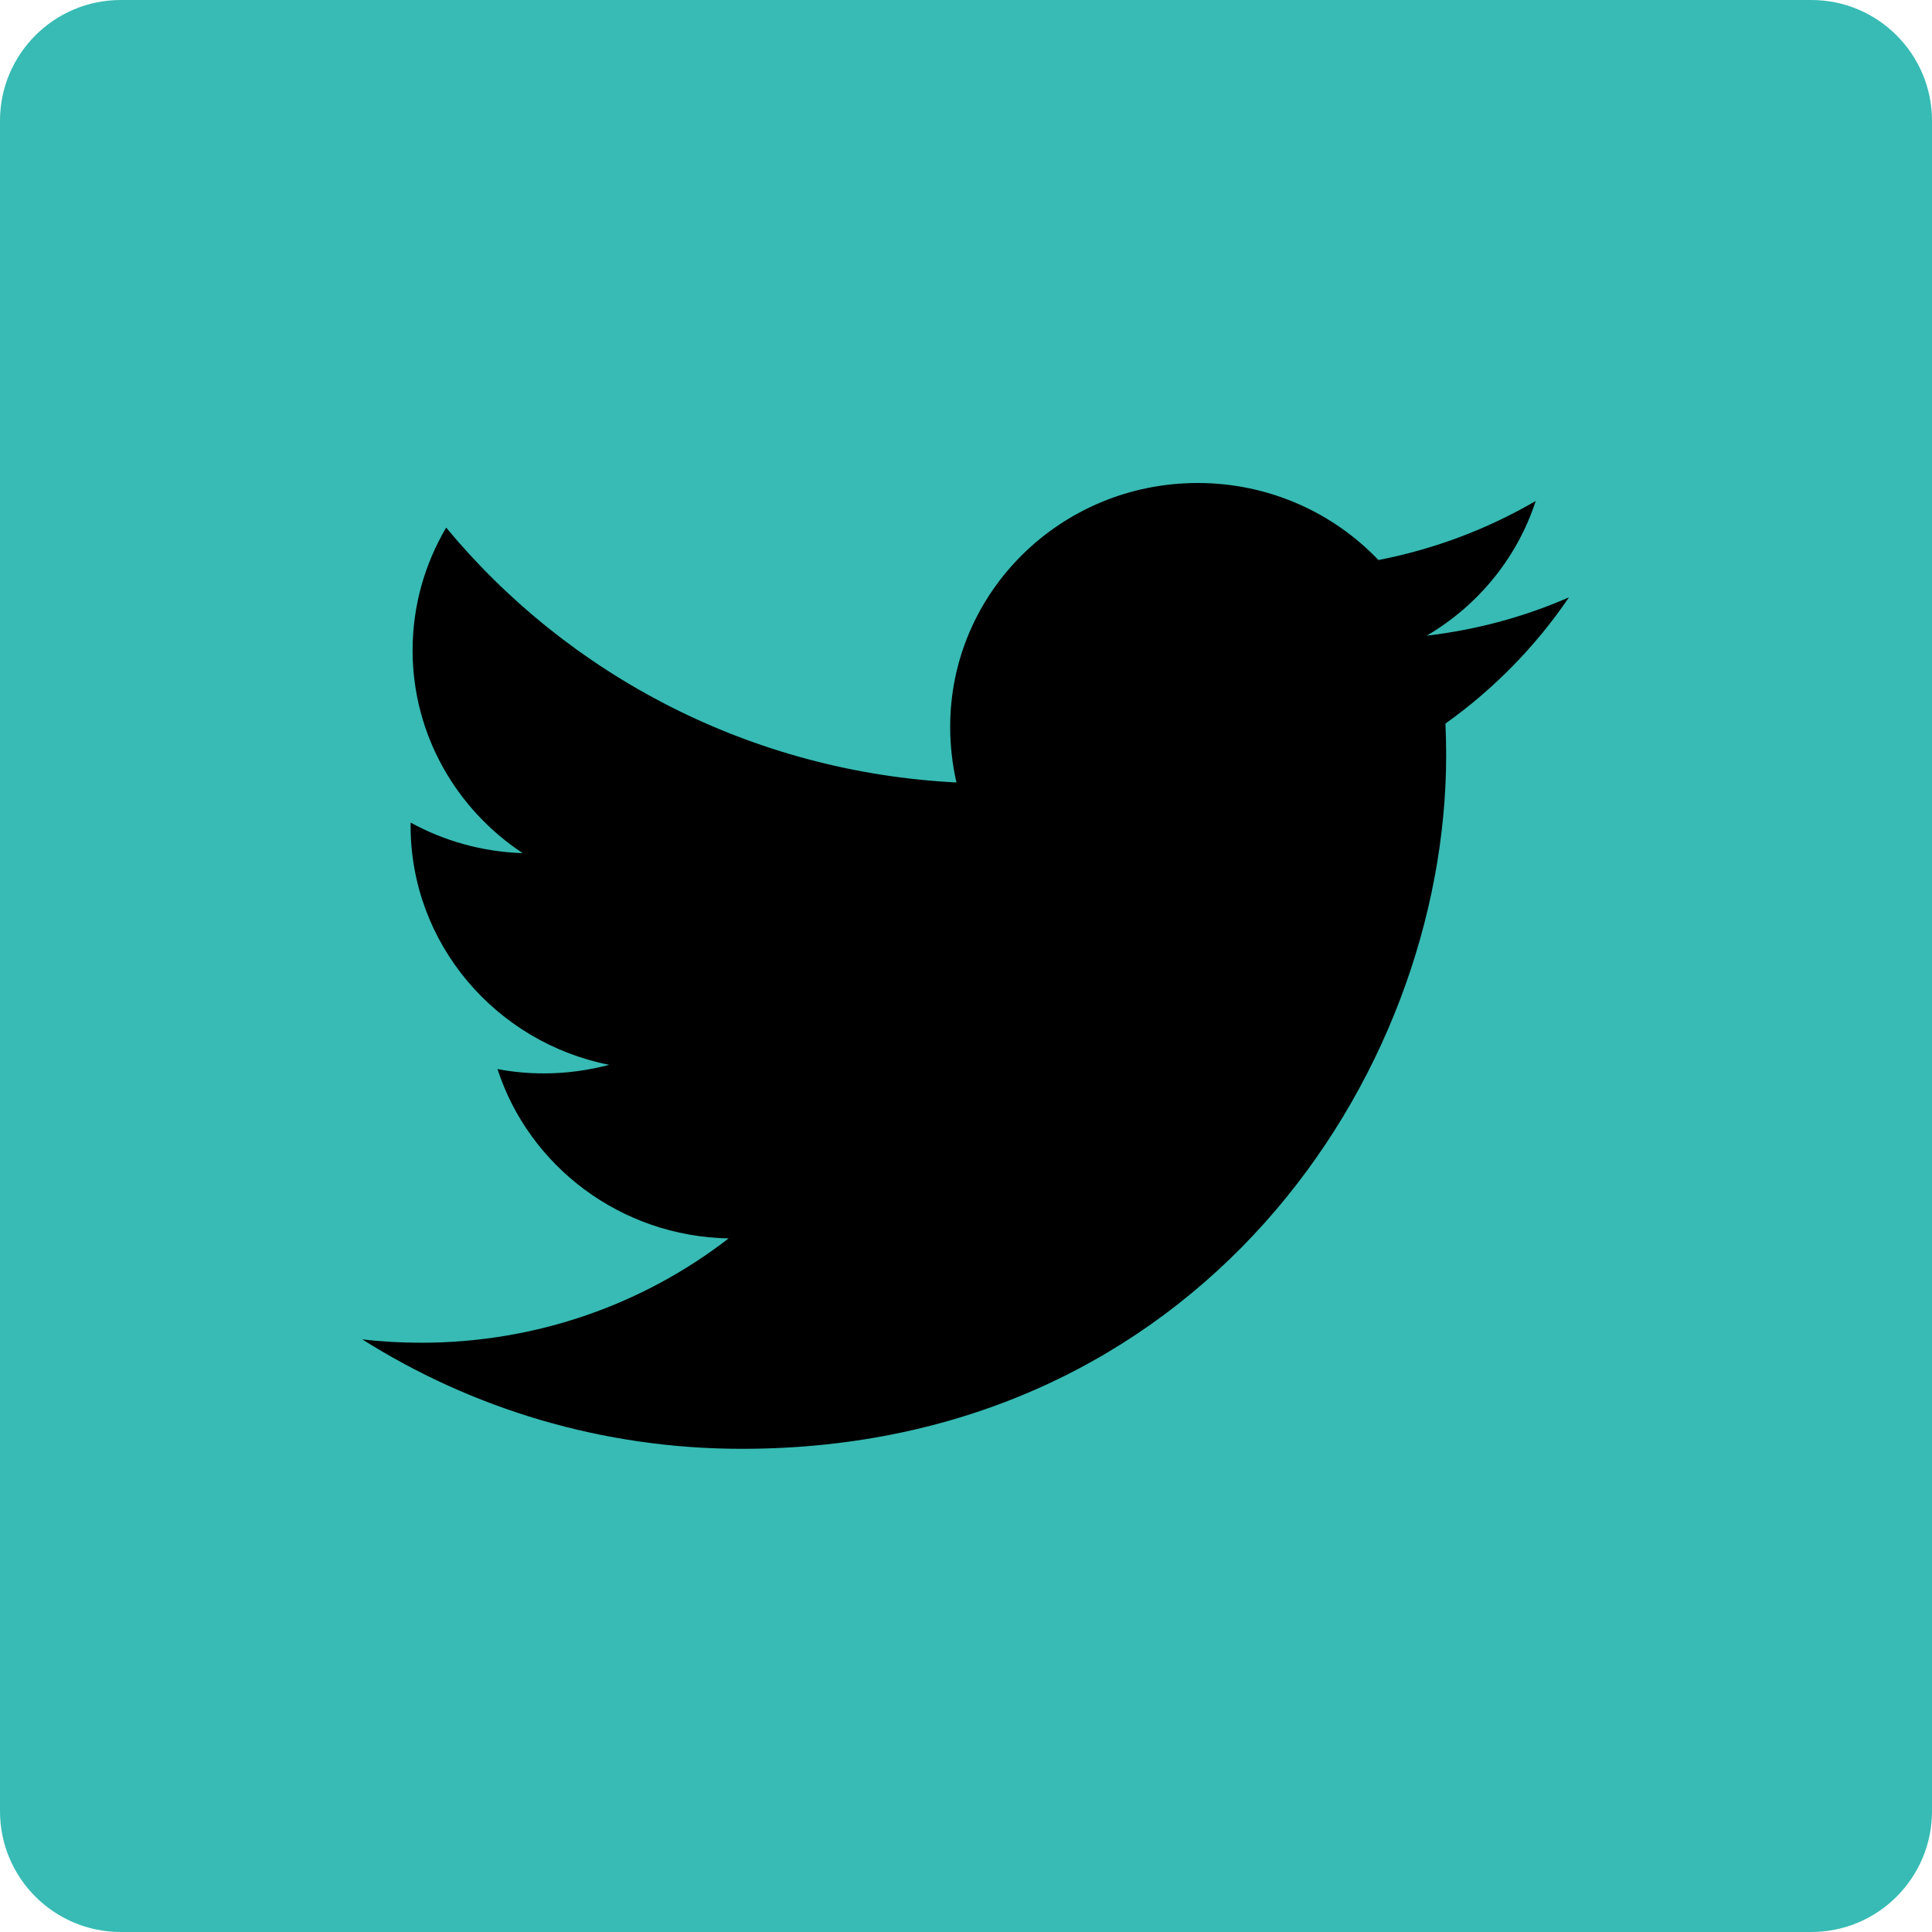 <?xml version="1.0" ?><!DOCTYPE svg  PUBLIC '-//W3C//DTD SVG 1.0//EN'  'http://www.w3.org/TR/2001/REC-SVG-20010904/DTD/svg10.dtd'><svg enable-background="new 0 0 32 32" height="32px" id="Layer_1" version="1.0" viewBox="0 0 32 32" width="32px" xml:space="preserve" xmlns="http://www.w3.org/2000/svg" xmlns:xlink="http://www.w3.org/1999/xlink"><g><path d="M32,30c0,1.104-0.896,2-2,2H2c-1.104,0-2-0.896-2-2V2c0-1.104,0.896-2,2-2h28c1.104,0,2,0.896,2,2V30z" fill="rgb(55, 187, 180)"/><path d="M25.987,9.894c-0.736,0.322-1.525,0.537-2.357,0.635c0.85-0.498,1.5-1.289,1.806-2.231   c-0.792,0.461-1.67,0.797-2.605,0.978C22.083,8.491,21.017,8,19.838,8c-2.266,0-4.1,1.807-4.1,4.038   c0,0.314,0.036,0.625,0.104,0.922c-3.407-0.172-6.429-1.779-8.452-4.221c-0.352,0.597-0.556,1.29-0.556,2.032   c0,1.399,0.726,2.635,1.824,3.36c-0.671-0.022-1.304-0.203-1.856-0.506c-0.001,0.017-0.001,0.034-0.001,0.052   c0,1.955,1.414,3.589,3.29,3.96c-0.343,0.09-0.705,0.142-1.081,0.142c-0.264,0-0.52-0.024-0.77-0.072   c0.52,1.604,2.034,2.771,3.828,2.805C10.67,21.594,8.9,22.24,6.979,22.24c-0.33,0-0.658-0.018-0.979-0.056   c1.814,1.145,3.971,1.813,6.287,1.813c7.541,0,11.666-6.154,11.666-11.491c0-0.173-0.005-0.35-0.012-0.521   C24.741,11.414,25.438,10.703,25.987,9.894z" fill="#000"/></g><g/><g/><g/><g/><g/><g/></svg>
